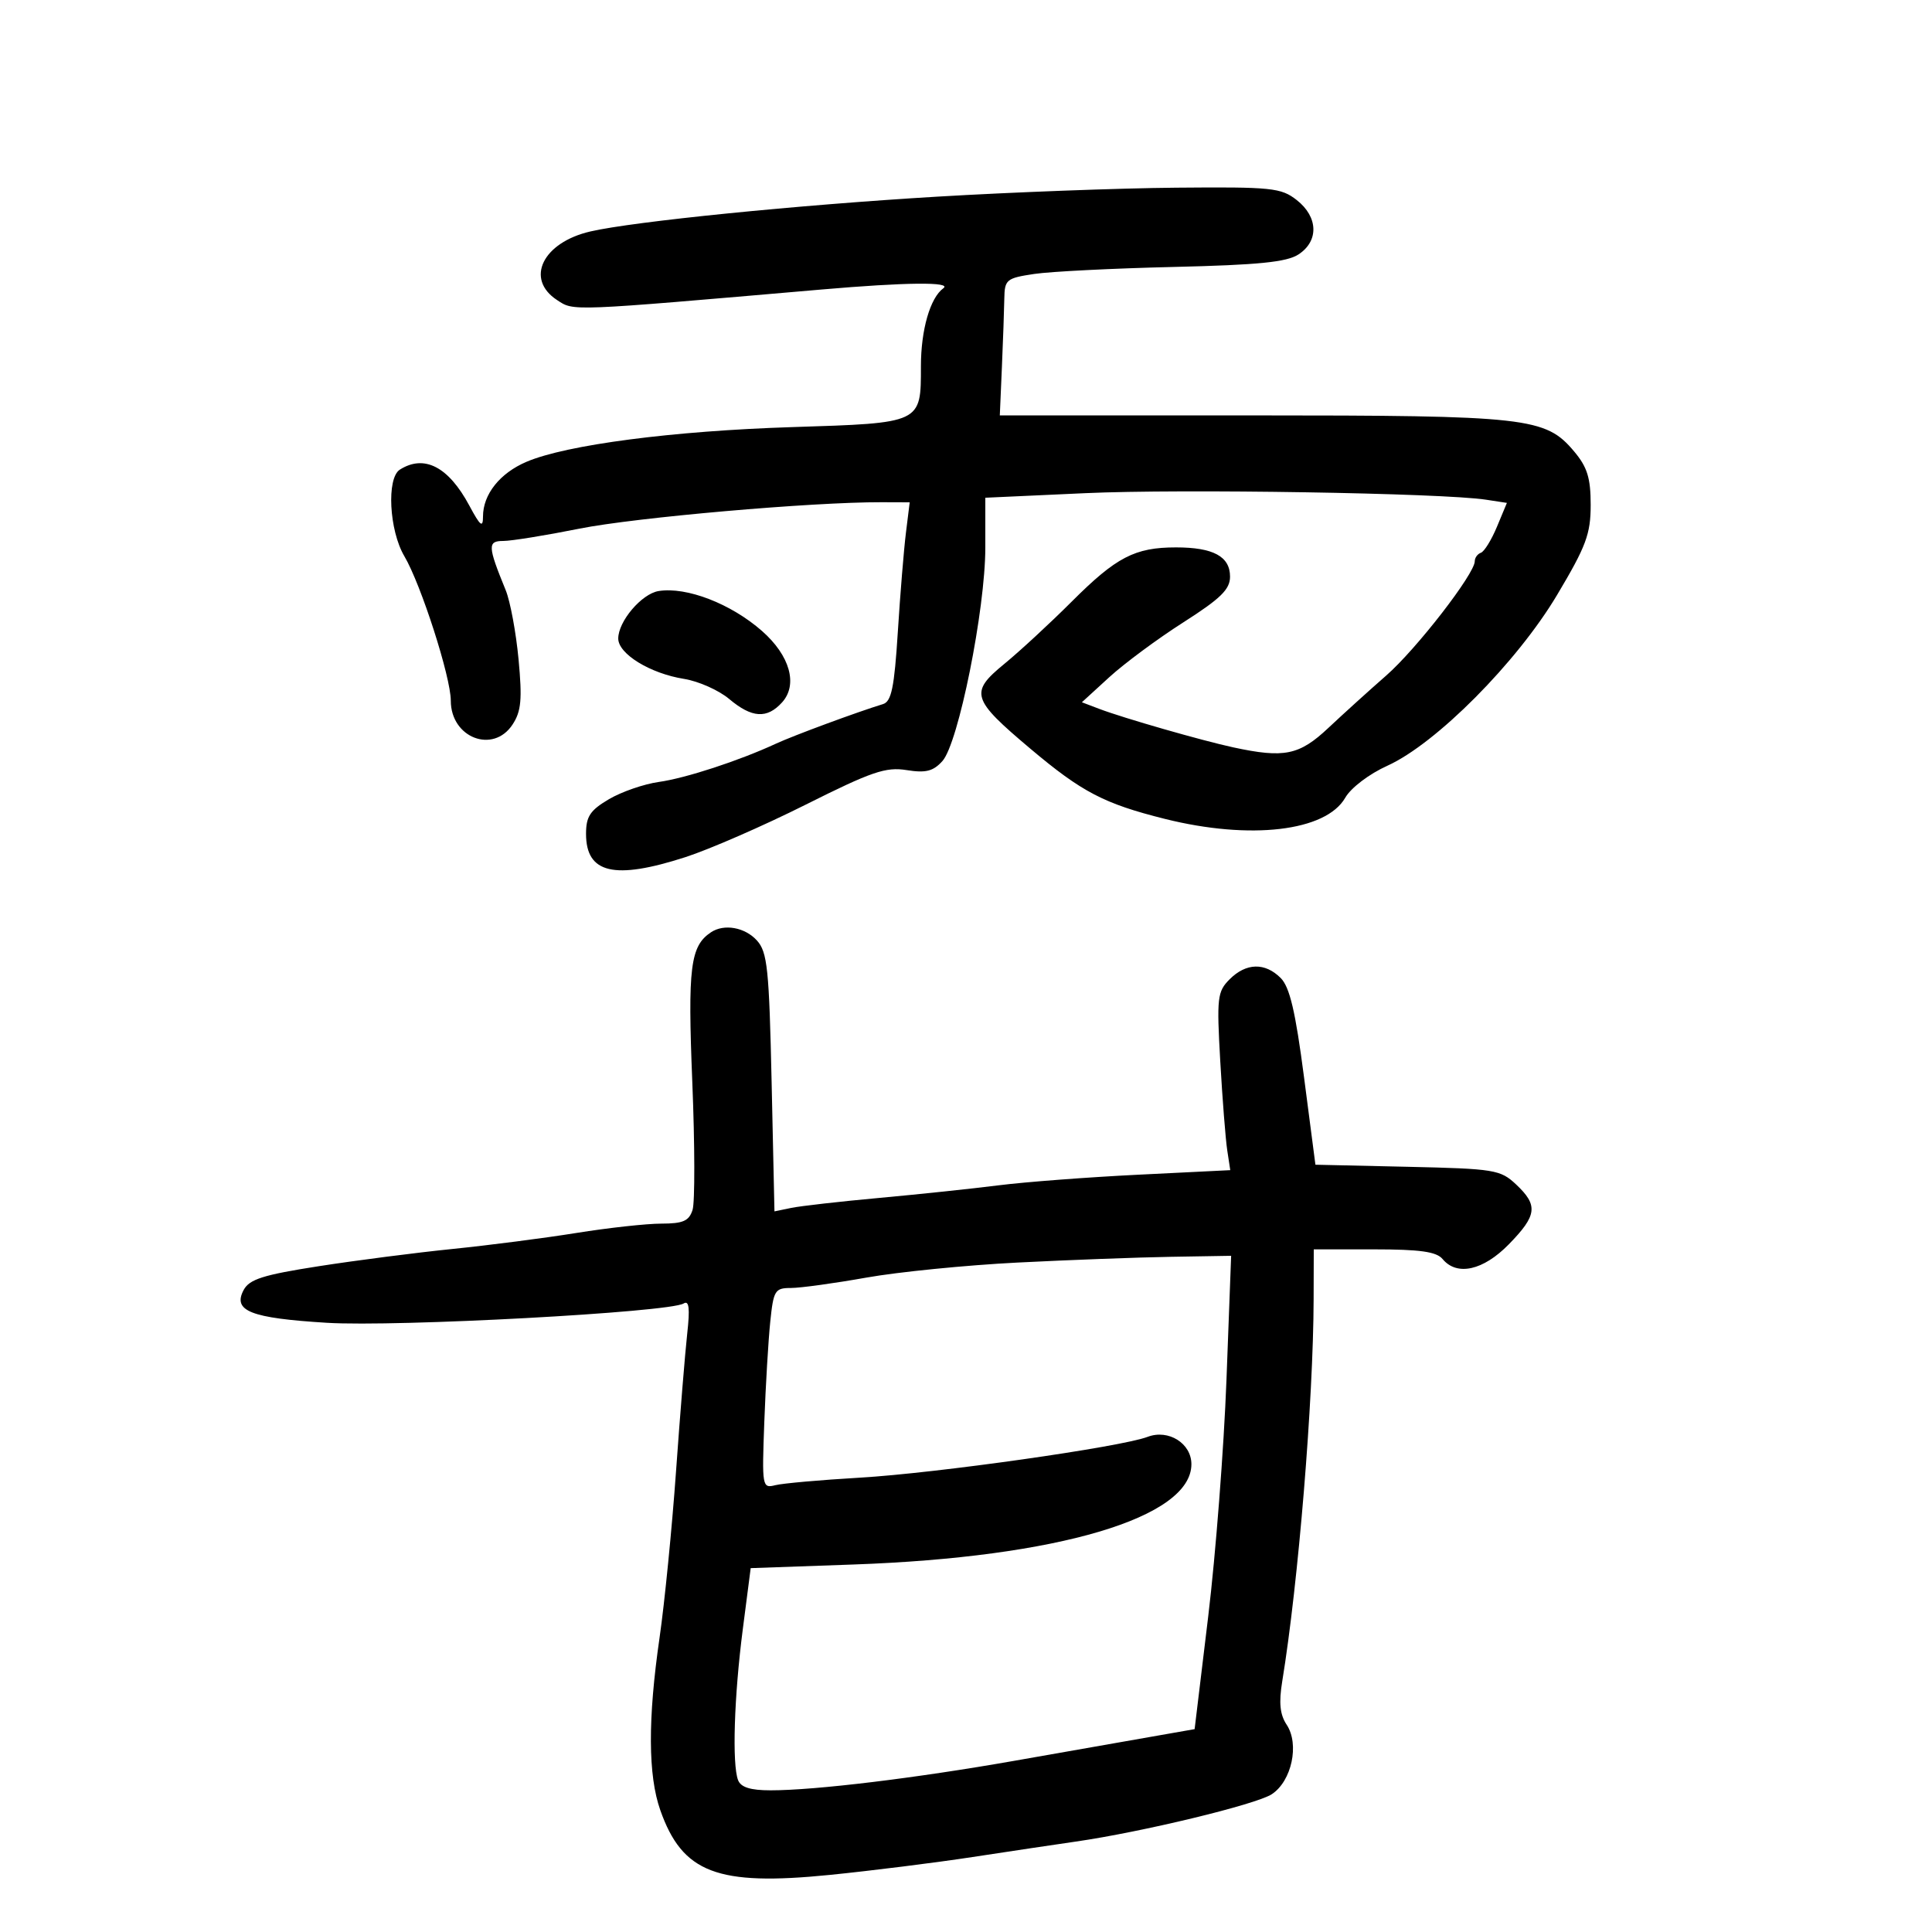 <svg xmlns="http://www.w3.org/2000/svg" width="300" height="300" viewBox="0 0 300 300" version="1.1">
	<path d="M 145.500 30.538 C 123.883 31.827, 98.419 34.383, 91.677 35.940 C 84.263 37.652, 81.505 43.319, 86.495 46.589 C 89.147 48.327, 88.110 48.368, 127.559 44.956 C 140.671 43.822, 147.890 43.749, 146.480 44.765 C 144.436 46.237, 143 51.225, 143 56.856 C 143 65.767, 143.180 65.681, 122.990 66.321 C 104.498 66.906, 87.979 69.062, 81.772 71.700 C 77.626 73.462, 75 76.758, 75 80.200 C 75 82.028, 74.586 81.698, 72.874 78.503 C 69.641 72.471, 65.879 70.525, 62.090 72.923 C 60.005 74.243, 60.424 82.359, 62.785 86.360 C 65.374 90.747, 70 105.136, 70 108.799 C 70 114.567, 76.577 117.102, 79.594 112.497 C 80.935 110.451, 81.104 108.604, 80.522 102.391 C 80.130 98.210, 79.231 93.374, 78.525 91.644 C 75.724 84.791, 75.685 84, 78.149 84 C 79.404 84, 84.722 83.141, 89.966 82.090 C 98.643 80.352, 126.103 77.949, 136.879 77.985 L 141.258 78 140.670 82.750 C 140.347 85.362, 139.780 92.300, 139.411 98.168 C 138.870 106.742, 138.420 108.932, 137.119 109.330 C 133.126 110.551, 123.227 114.208, 120.500 115.471 C 114.750 118.132, 106.471 120.839, 102.301 121.421 C 99.991 121.744, 96.504 122.950, 94.551 124.102 C 91.631 125.825, 91 126.780, 91 129.476 C 91 135.635, 95.386 136.664, 106.431 133.096 C 110.173 131.887, 118.585 128.216, 125.124 124.938 C 135.339 119.817, 137.541 119.063, 140.770 119.579 C 143.749 120.056, 144.901 119.767, 146.332 118.185 C 148.821 115.436, 153 94.646, 153 85.018 L 153 77.288 168.527 76.578 C 183.424 75.897, 223.991 76.558, 230.745 77.592 L 233.990 78.089 232.447 81.794 C 231.599 83.832, 230.476 85.650, 229.952 85.833 C 229.428 86.017, 229 86.611, 229 87.154 C 229 89.098, 219.929 100.807, 215.259 104.890 C 212.642 107.179, 208.598 110.840, 206.273 113.026 C 201.746 117.282, 199.423 117.758, 191.500 116.051 C 186.658 115.008, 174.441 111.499, 170.703 110.077 L 167.994 109.047 172.247 105.155 C 174.586 103.015, 179.762 99.182, 183.750 96.638 C 189.547 92.940, 191 91.518, 191 89.542 C 191 86.406, 188.403 85, 182.613 85 C 176.219 85, 173.340 86.496, 166.415 93.418 C 163.068 96.763, 158.355 101.118, 155.943 103.096 C 150.530 107.533, 150.841 108.545, 160 116.262 C 167.991 122.996, 171.444 124.798, 180.877 127.156 C 194.144 130.473, 205.891 129.094, 208.890 123.869 C 209.774 122.328, 212.602 120.180, 215.429 118.903 C 222.987 115.487, 235.542 102.856, 241.780 92.390 C 246.295 84.817, 247 82.927, 247 78.394 C 247 74.223, 246.475 72.529, 244.427 70.096 C 239.977 64.807, 237.290 64.507, 194.375 64.503 L 155.250 64.500 155.575 57 C 155.753 52.875, 155.922 48.089, 155.950 46.364 C 155.997 43.415, 156.274 43.186, 160.584 42.540 C 163.105 42.162, 172.841 41.672, 182.220 41.452 C 195.419 41.142, 199.806 40.702, 201.636 39.503 C 204.812 37.422, 204.693 33.690, 201.365 31.073 C 198.927 29.155, 197.524 29.011, 182.615 29.143 C 173.752 29.221, 157.050 29.849, 145.500 30.538 M 102.270 91.777 C 99.638 92.198, 96 96.476, 96 99.150 C 96 101.539, 100.952 104.577, 106.222 105.419 C 108.462 105.778, 111.614 107.180, 113.224 108.535 C 116.750 111.502, 119.098 111.654, 121.439 109.067 C 123.934 106.310, 122.662 101.789, 118.319 97.975 C 113.496 93.740, 106.613 91.082, 102.270 91.777 M 110.400 144.765 C 107.186 146.911, 106.777 150.186, 107.500 168.006 C 107.896 177.756, 107.915 186.693, 107.542 187.867 C 106.994 189.595, 106.072 190.001, 102.683 190.004 C 100.382 190.006, 94.450 190.659, 89.500 191.454 C 84.550 192.250, 75.896 193.367, 70.269 193.938 C 64.641 194.508, 55.288 195.714, 49.484 196.618 C 40.878 197.959, 38.729 198.638, 37.839 200.302 C 36.090 203.569, 38.893 204.675, 50.767 205.403 C 61.645 206.069, 103.930 203.779, 106.157 202.403 C 107.002 201.881, 107.150 203.140, 106.710 207.095 C 106.380 210.068, 105.597 219.700, 104.971 228.500 C 104.345 237.300, 103.196 248.906, 102.417 254.290 C 100.583 266.959, 100.622 275.676, 102.534 281.096 C 105.967 290.825, 111.367 292.887, 128.832 291.136 C 135.249 290.492, 145.225 289.243, 151 288.361 C 156.775 287.478, 163.975 286.401, 167 285.966 C 177.287 284.490, 195.042 280.202, 197.479 278.606 C 200.578 276.575, 201.806 270.846, 199.792 267.813 C 198.746 266.238, 198.560 264.410, 199.105 261.076 C 201.608 245.776, 203.935 217.442, 203.979 201.750 L 204 194 213.378 194 C 220.493 194, 223.055 194.362, 224 195.500 C 226.234 198.192, 230.318 197.282, 234.297 193.208 C 238.680 188.719, 238.869 187.166, 235.422 183.924 C 232.982 181.629, 232.083 181.483, 218.551 181.178 L 204.258 180.857 202.491 167.290 C 201.157 157.047, 200.268 153.268, 198.862 151.862 C 196.427 149.427, 193.499 149.501, 190.937 152.063 C 189.025 153.975, 188.919 154.906, 189.483 164.813 C 189.818 170.691, 190.304 176.895, 190.563 178.600 L 191.034 181.700 176.767 182.407 C 168.920 182.795, 159.156 183.537, 155.069 184.055 C 150.982 184.573, 142.657 185.452, 136.569 186.008 C 130.481 186.564, 124.320 187.263, 122.879 187.561 L 120.258 188.102 119.818 168.089 C 119.430 150.419, 119.163 147.838, 117.535 146.038 C 115.676 143.985, 112.435 143.406, 110.400 144.765 M 158 196.049 C 150.025 196.454, 139.450 197.507, 134.500 198.390 C 129.550 199.272, 124.295 199.995, 122.822 199.997 C 120.327 200, 120.107 200.359, 119.604 205.250 C 119.306 208.137, 118.891 215.144, 118.680 220.821 C 118.307 230.895, 118.348 231.130, 120.399 230.617 C 121.554 230.328, 127.450 229.804, 133.500 229.452 C 145.361 228.763, 174.042 224.695, 178.206 223.112 C 181.431 221.886, 185 224.117, 185 227.361 C 185 235.664, 164.288 241.812, 132.534 242.935 L 116.567 243.500 115.339 253 C 113.990 263.434, 113.661 273.954, 114.607 276.418 C 115.035 277.533, 116.529 278, 119.665 278 C 126.592 278, 142.149 276.116, 157.500 273.417 C 165.200 272.064, 174.650 270.404, 178.500 269.728 L 185.500 268.500 187.610 251 C 188.771 241.375, 190.047 224.838, 190.446 214.250 L 191.171 195 181.836 195.156 C 176.701 195.242, 165.975 195.643, 158 196.049" stroke="none" fill="black" fill-rule="evenodd"/>
</svg>